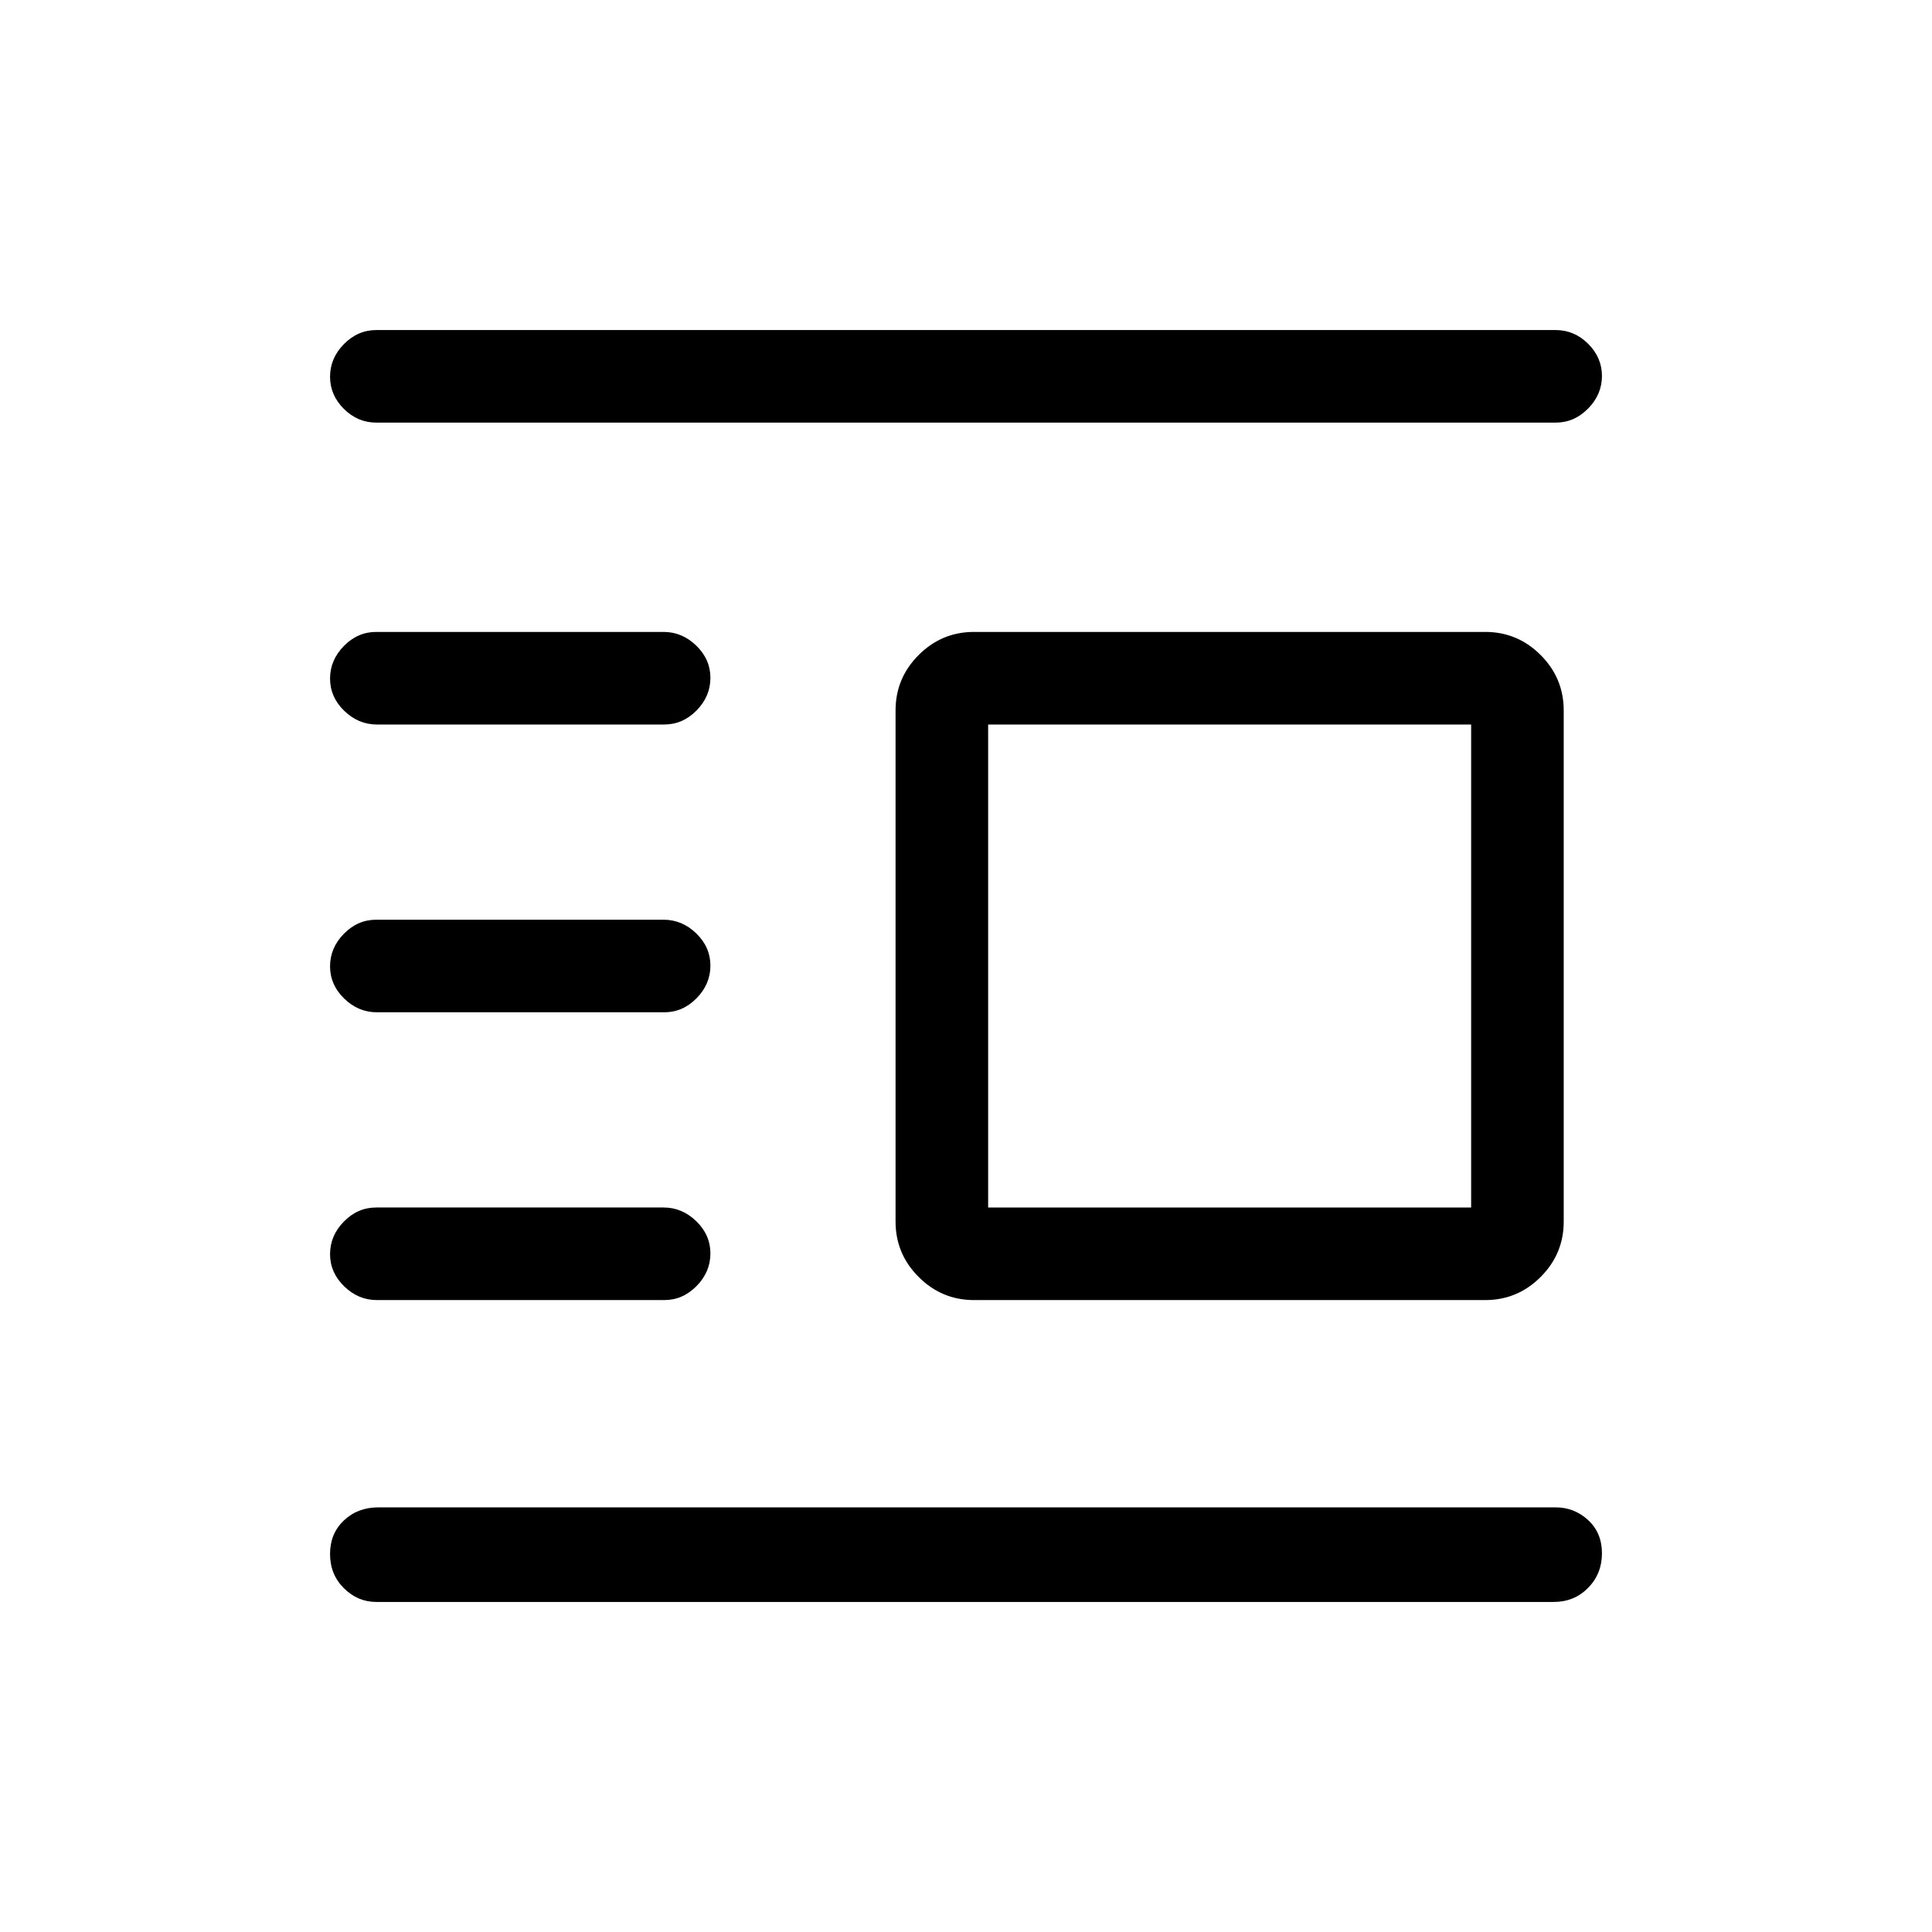 <svg xmlns="http://www.w3.org/2000/svg" height="20" viewBox="0 -960 960 960" width="20"><path d="M484-314q-16.05 0-27.52-11.48Q445-336.95 445-353v-254q0-16.05 11.48-27.53Q467.95-646 484-646h254q16.05 0 27.53 11.47Q777-623.05 777-607v254q0 16.05-11.47 27.52Q754.05-314 738-314H484Zm7-46h240v-240H491v240ZM187-164q-9.25 0-16.12-6.82-6.88-6.83-6.88-17 0-10.18 6.88-16.68 6.87-6.5 17.12-6.5h585q9.25 0 16.13 6.32 6.87 6.33 6.87 16.5 0 10.18-6.87 17.18-6.88 7-17.13 7H187Zm.28-150q-9.23 0-16.26-6.82-7.02-6.83-7.02-16 0-9.18 6.86-16.18t16.08-7h142.78q9.23 0 16.26 6.82 7.02 6.83 7.02 16 0 9.18-6.86 16.18t-16.08 7H187.28Zm0-143q-9.23 0-16.26-6.82-7.02-6.83-7.02-16 0-9.18 6.86-16.18t16.08-7h142.78q9.23 0 16.26 6.82 7.02 6.83 7.02 16 0 9.18-6.86 16.18t-16.08 7H187.28Zm0-143q-9.23 0-16.26-6.82-7.02-6.83-7.02-16 0-9.18 6.86-16.18t16.08-7h142.78q9.23 0 16.26 6.82 7.02 6.83 7.02 16 0 9.18-6.86 16.18t-16.08 7H187.28ZM187-750q-9.25 0-16.12-6.82-6.88-6.83-6.88-16 0-9.18 6.88-16.18 6.87-7 16.12-7h586q9.25 0 16.13 6.82 6.87 6.83 6.87 16 0 9.18-6.87 16.18-6.88 7-16.13 7H187Z"/></svg>